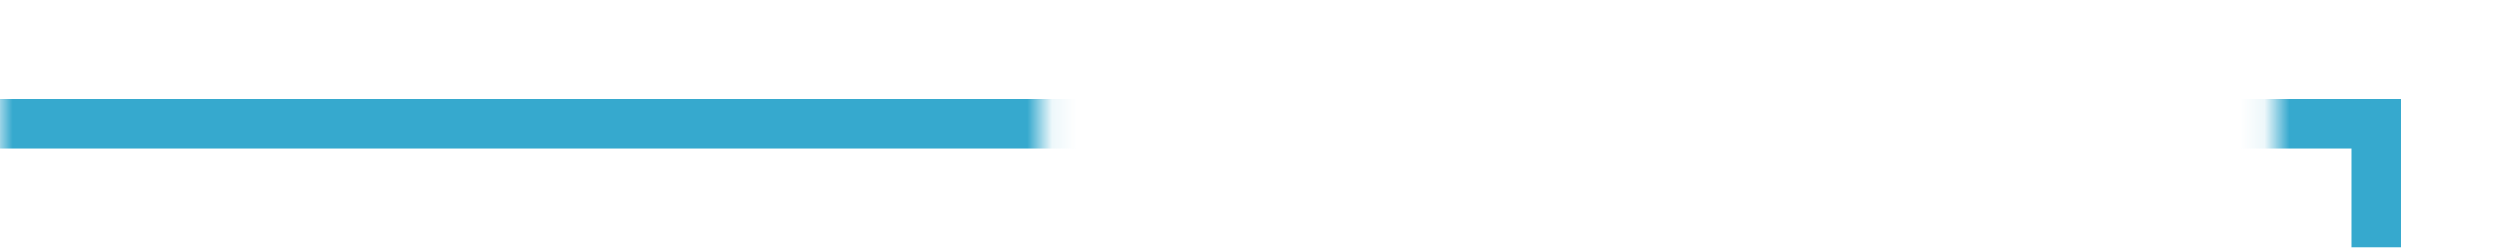 ﻿<?xml version="1.0" encoding="utf-8"?>
<svg version="1.1" xmlns:xlink="http://www.w3.org/1999/xlink" width="101px" height="10px" preserveAspectRatio="xMinYMid meet" viewBox="298 179 101 8" xmlns="http://www.w3.org/2000/svg">
  <defs>
    <mask fill="white" id="Clip247">
      <path d="M 340.088 170  L 389.912 170  L 389.912 197  L 340.088 197  Z M 298 170  L 411 170  L 411 238  L 298 238  Z " fill-rule="evenodd" />
    </mask>
  </defs>
  <path d="M 298 183  L 394 183  L 394 210  " stroke-width="2" stroke-dasharray="0" stroke="rgba(54, 169, 206, 1)" fill="none" class="stroke" mask="url(#Clip247)" />
  <path d="M 384.5 208  L 394 222  L 403.5 208  L 384.5 208  Z " fill-rule="nonzero" fill="rgba(54, 169, 206, 1)" stroke="none" class="fill" mask="url(#Clip247)" />
</svg>